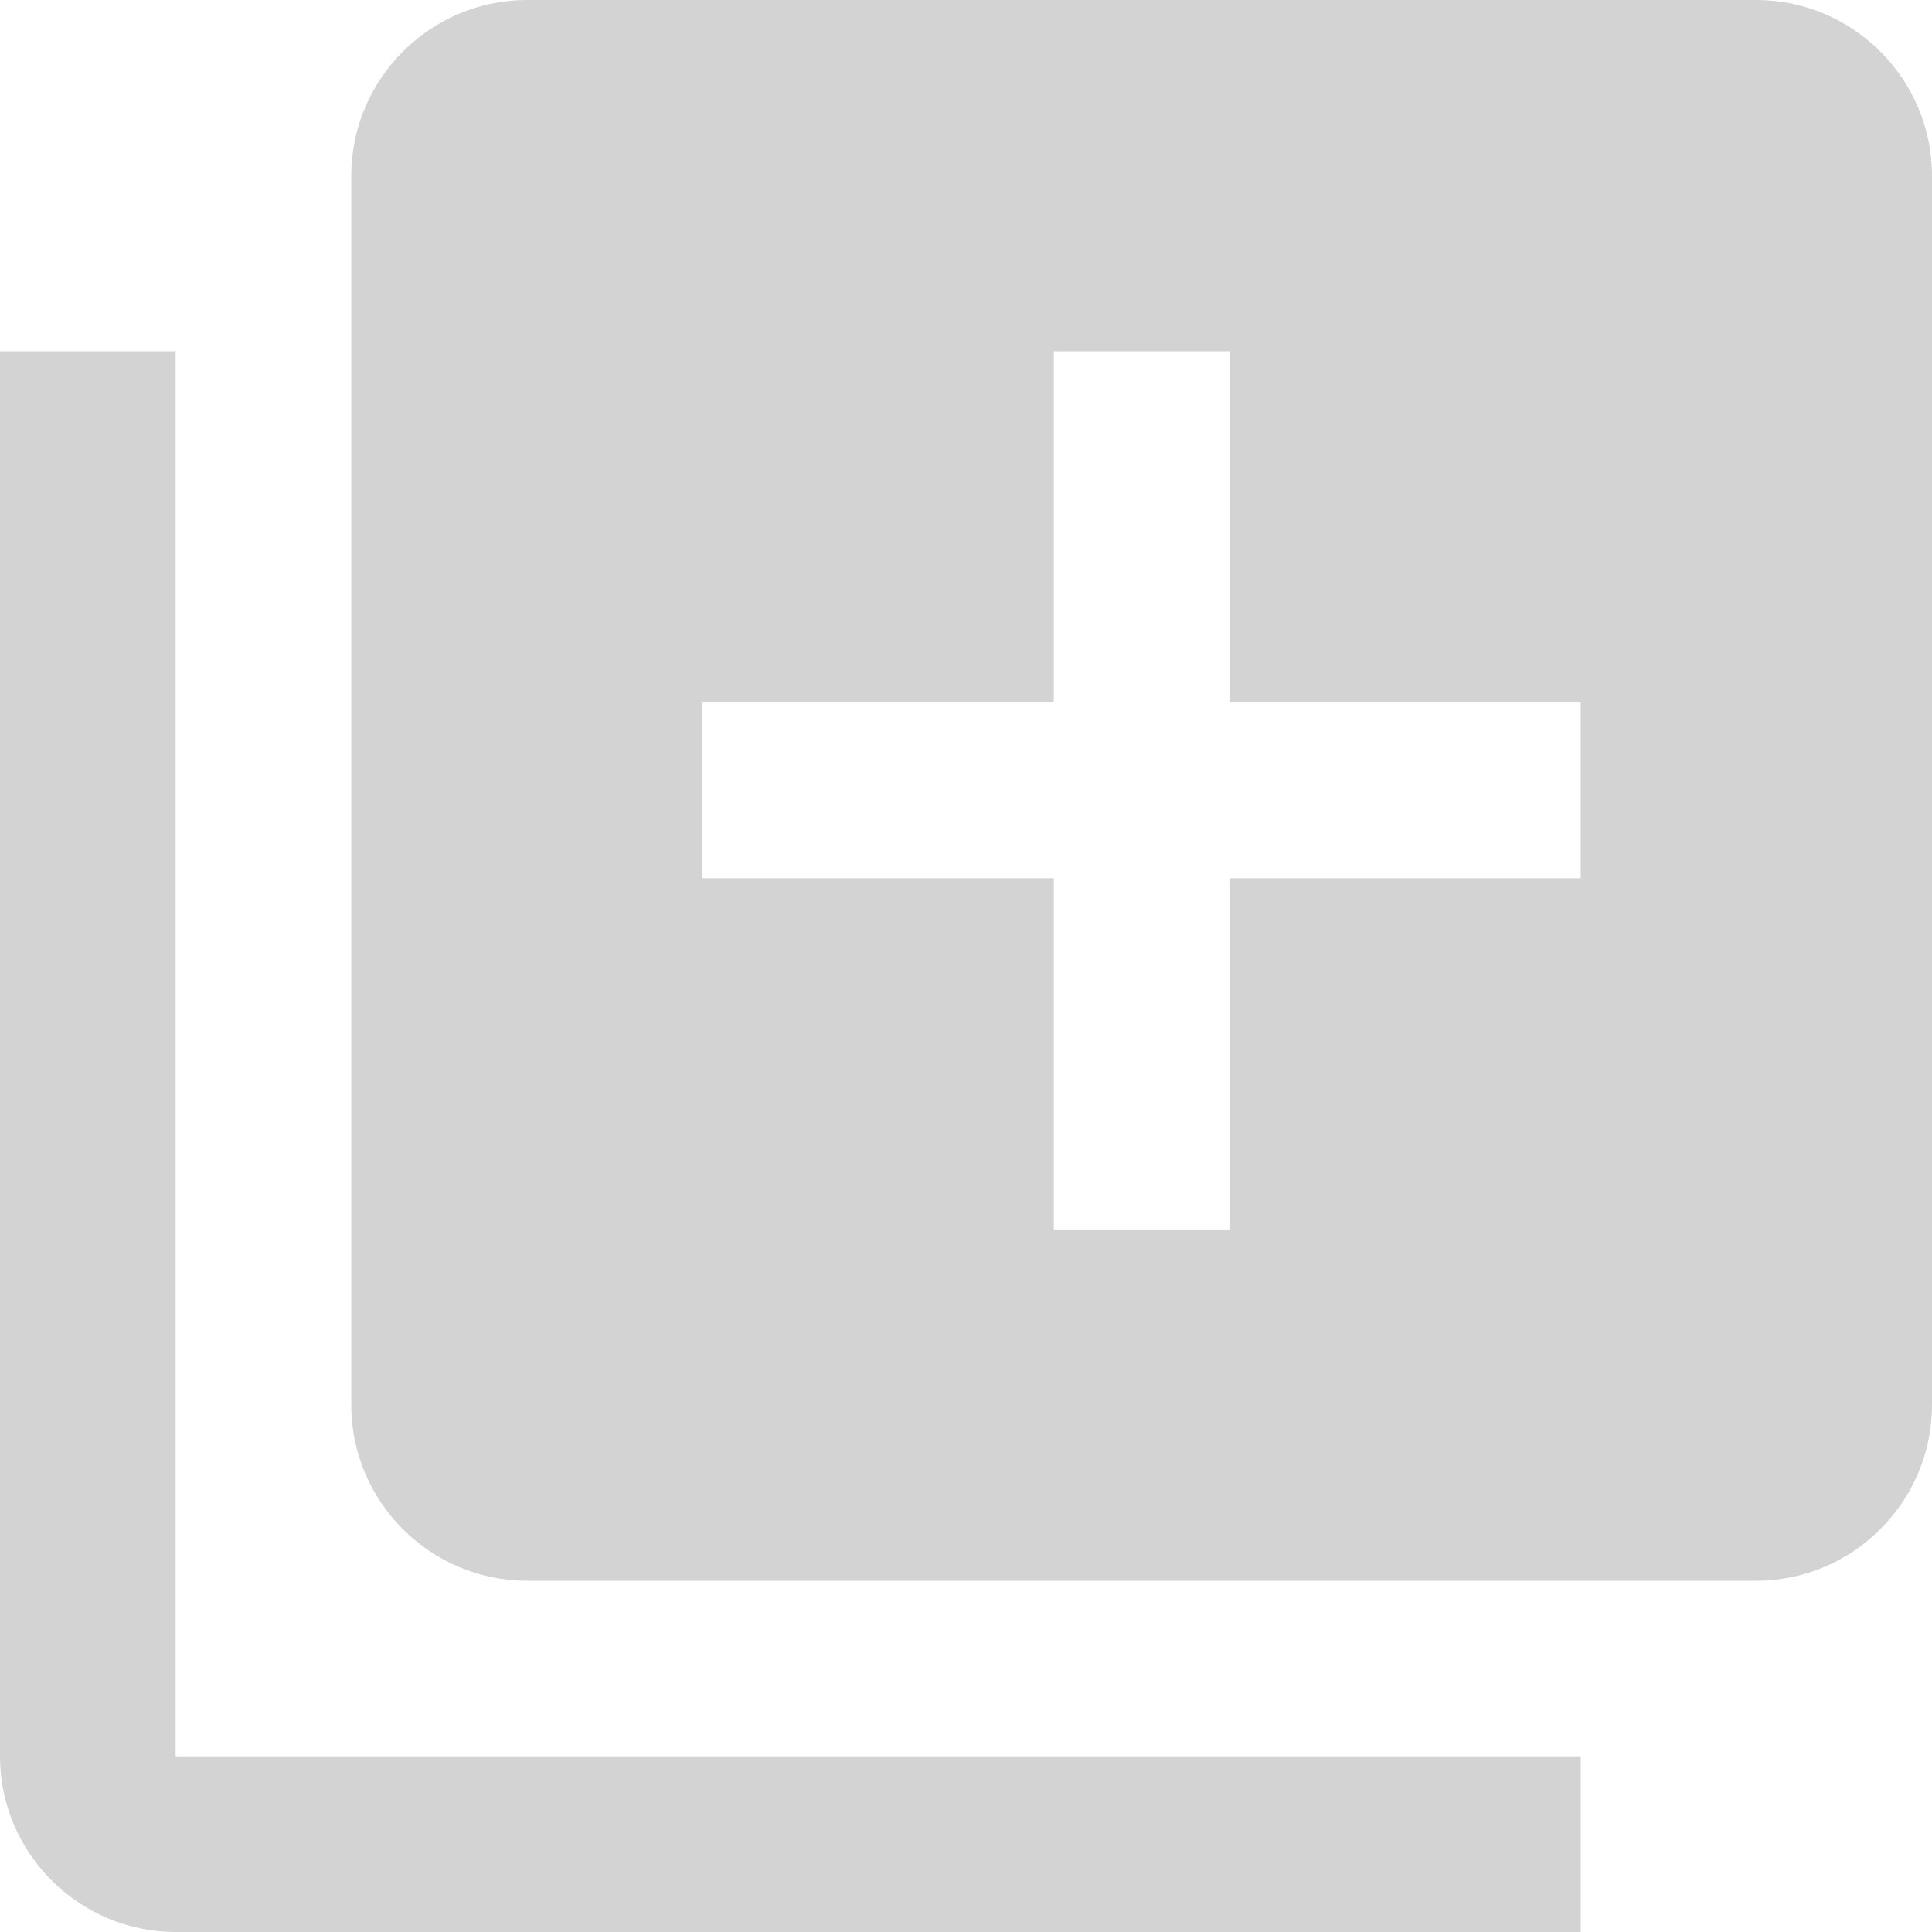 <?xml version="1.0" encoding="UTF-8" standalone="no"?>
<!-- Generator: Adobe Illustrator 16.0.0, SVG Export Plug-In . SVG Version: 6.00 Build 0)  -->

<svg
   xmlns:dc="http://purl.org/dc/elements/1.1/"
   xmlns:cc="http://creativecommons.org/ns#"
   xmlns:rdf="http://www.w3.org/1999/02/22-rdf-syntax-ns#"
   xmlns:svg="http://www.w3.org/2000/svg"
   xmlns="http://www.w3.org/2000/svg"
   xmlns:sodipodi="http://sodipodi.sourceforge.net/DTD/sodipodi-0.dtd"
   xmlns:inkscape="http://www.inkscape.org/namespaces/inkscape"
   version="1.1"
   id="Capa_1"
   x="0px"
   y="0px"
   width="561px"
   height="561px"
   viewBox="0 0 561 561"
   style="enable-background:new 0 0 561 561;"
   xml:space="preserve"
   inkscape:version="0.91 r13725"
   sodipodi:docname="add-to-queue-button.svg"
   inkscape:export-filename="/Users/xiangweiwang/Downloads/add-to-queue-button@3x.png"
   inkscape:export-xdpi="16.844919"
   inkscape:export-ydpi="16.844919"><defs
     id="defs40" /><sodipodi:namedview
     pagecolor="#ffffff"
     bordercolor="#666666"
     borderopacity="1"
     objecttolerance="10"
     gridtolerance="10"
     guidetolerance="10"
     inkscape:pageopacity="0"
     inkscape:pageshadow="2"
     inkscape:window-width="1796"
     inkscape:window-height="1315"
     id="namedview38"
     showgrid="false"
     inkscape:zoom="0.42067736"
     inkscape:cx="-279.31144"
     inkscape:cy="280.5"
     inkscape:window-x="583"
     inkscape:window-y="0"
     inkscape:window-maximized="0"
     inkscape:current-layer="Capa_1" /><g
     id="g3"><g
       id="queue"><path
         fill="#d3d3d3"
         d="M51,102H0v408c0,28.05,22.95,51,51,51h408v-51H51V102z M510,0H153c-28.05,0-51,22.95-51,51v357c0,28.05,22.95,51,51,51    h357c28.05,0,51-22.95,51-51V51C561,22.95,538.05,0,510,0z M459,255H357v102h-51V255H204v-51h102V102h51v102h102V255z"
         id="path6" /></g></g><g
     id="g8" /><g
     id="g10" /><g
     id="g12" /><g
     id="g14" /><g
     id="g16" /><g
     id="g18" /><g
     id="g20" /><g
     id="g22" /><g
     id="g24" /><g
     id="g26" /><g
     id="g28" /><g
     id="g30" /><g
     id="g32" /><g
     id="g34" /><g
     id="g36" /></svg>